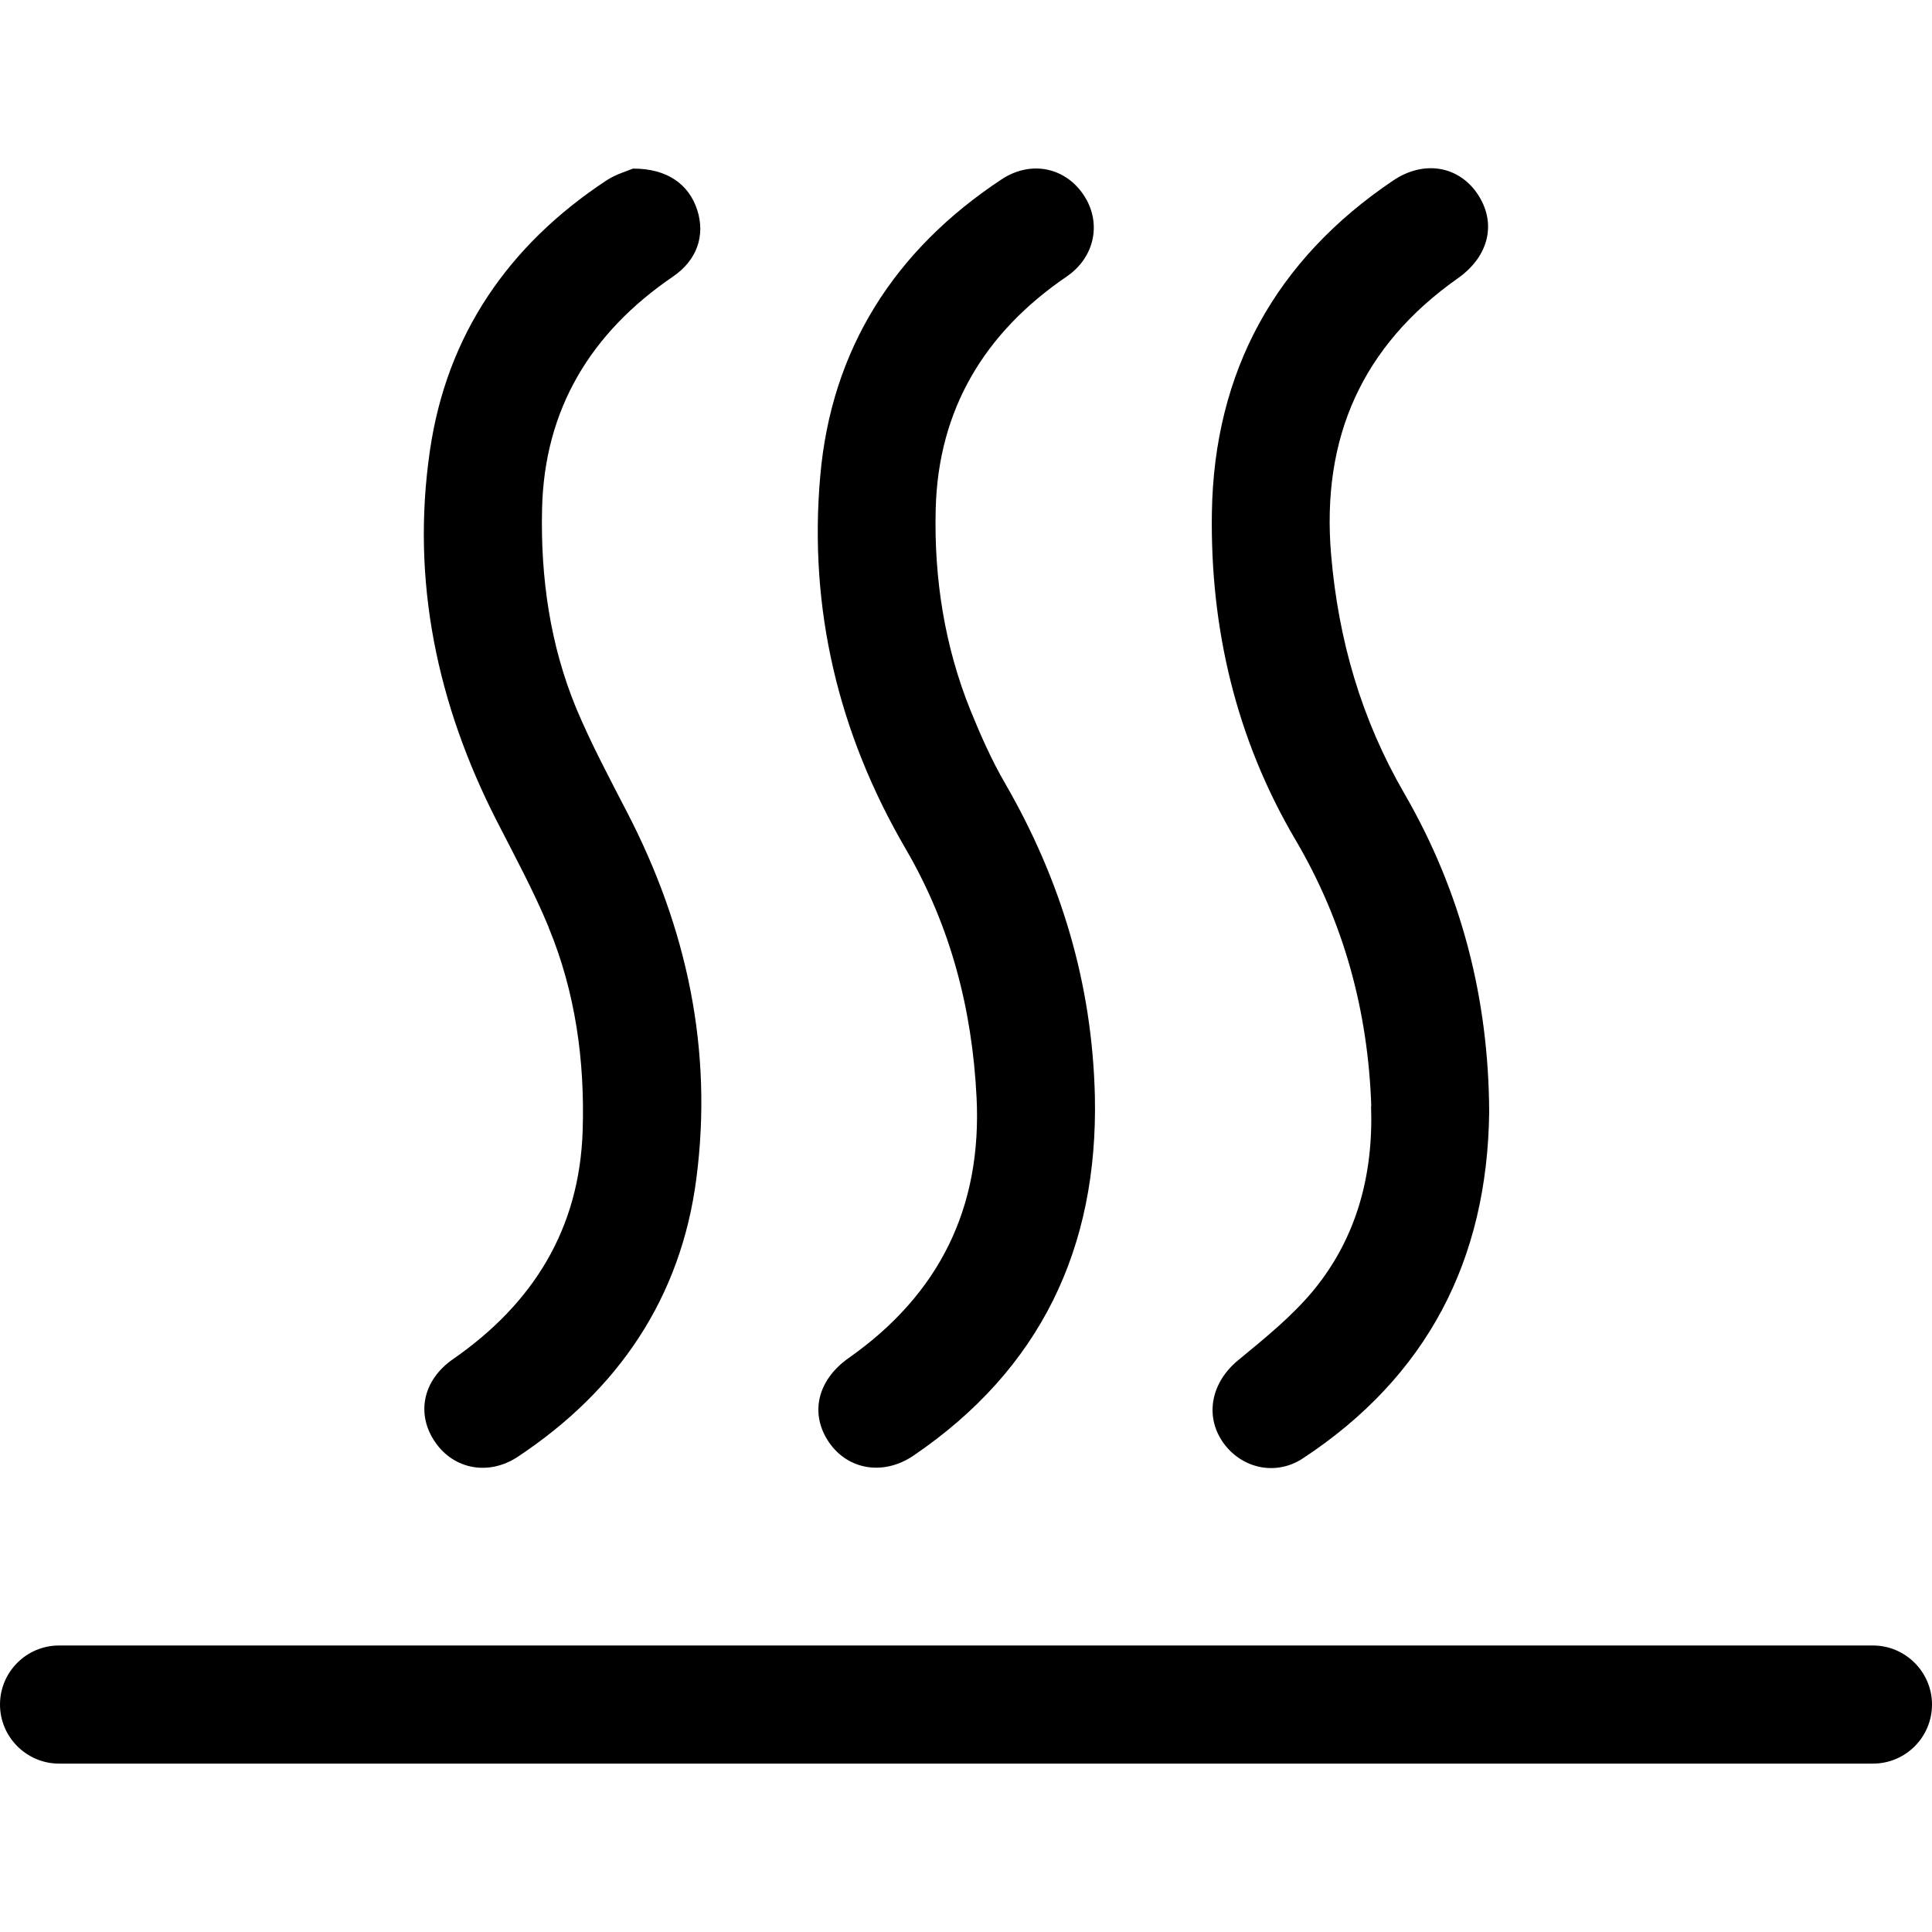 <?xml version="1.0" encoding="UTF-8"?><svg id="Layer_1" xmlns="http://www.w3.org/2000/svg" viewBox="0 0 88 88"><path d="M24.98,42.22c1.23,2.96,1.66,6.09,1.56,9.27-.14,4.49-2.26,7.89-5.91,10.42-1.38,.96-1.69,2.51-.8,3.79,.85,1.23,2.44,1.53,3.76,.65,4.57-3.03,7.43-7.24,8.13-12.68,.76-5.85-.43-11.4-3.14-16.64-.81-1.57-1.65-3.14-2.33-4.76-1.2-2.9-1.63-5.97-1.56-9.08,.1-4.55,2.22-8.04,5.96-10.59,1.1-.75,1.48-1.87,1.11-3.03-.38-1.18-1.38-1.9-2.93-1.89-.23,.1-.77,.25-1.21,.54-4.46,2.94-7.28,7.04-8.04,12.32-.86,5.91,.33,11.53,3.04,16.84,.82,1.6,1.68,3.19,2.37,4.85h-.01Z"/><path d="M44.48,49.95c.26,5.06-1.7,9.01-5.83,11.91-1.43,1.01-1.78,2.55-.88,3.85,.86,1.24,2.47,1.52,3.84,.59,5.78-3.93,8.41-9.46,8.26-16.37-.12-5.12-1.54-9.84-4.09-14.25-.61-1.05-1.11-2.18-1.57-3.31-1.19-2.94-1.67-6.04-1.59-9.18,.11-4.53,2.22-8.04,5.96-10.59,1.31-.89,1.61-2.49,.77-3.73-.84-1.25-2.4-1.58-3.73-.7-4.86,3.21-7.76,7.72-8.26,13.53-.53,6.03,.83,11.71,3.89,16.96,2.04,3.5,3.03,7.28,3.23,11.31h0v-.02Z"/><path d="M62.45,50.38c.11,3.1-.64,5.98-2.62,8.39-.99,1.2-2.24,2.2-3.45,3.2-1.18,.98-1.52,2.47-.7,3.69,.83,1.22,2.41,1.59,3.66,.77,5.67-3.73,8.41-9.05,8.49-15.77-.02-5.18-1.27-10.03-3.86-14.51-1.96-3.38-3.01-7-3.34-10.89-.45-5.32,1.41-9.51,5.78-12.59,1.43-1.01,1.77-2.54,.88-3.85-.86-1.26-2.43-1.54-3.83-.6-5.36,3.61-8.16,8.7-8.26,15.13-.08,5.27,1.1,10.3,3.8,14.89,2.21,3.75,3.31,7.8,3.46,12.13h0Z"/><path d="M85.31,74.95H2.69c-1.49,0-2.69,1.21-2.69,2.69s1.21,2.69,2.69,2.69H85.31c1.49,0,2.69-1.21,2.69-2.69s-1.21-2.69-2.69-2.69h0Z"/></svg>